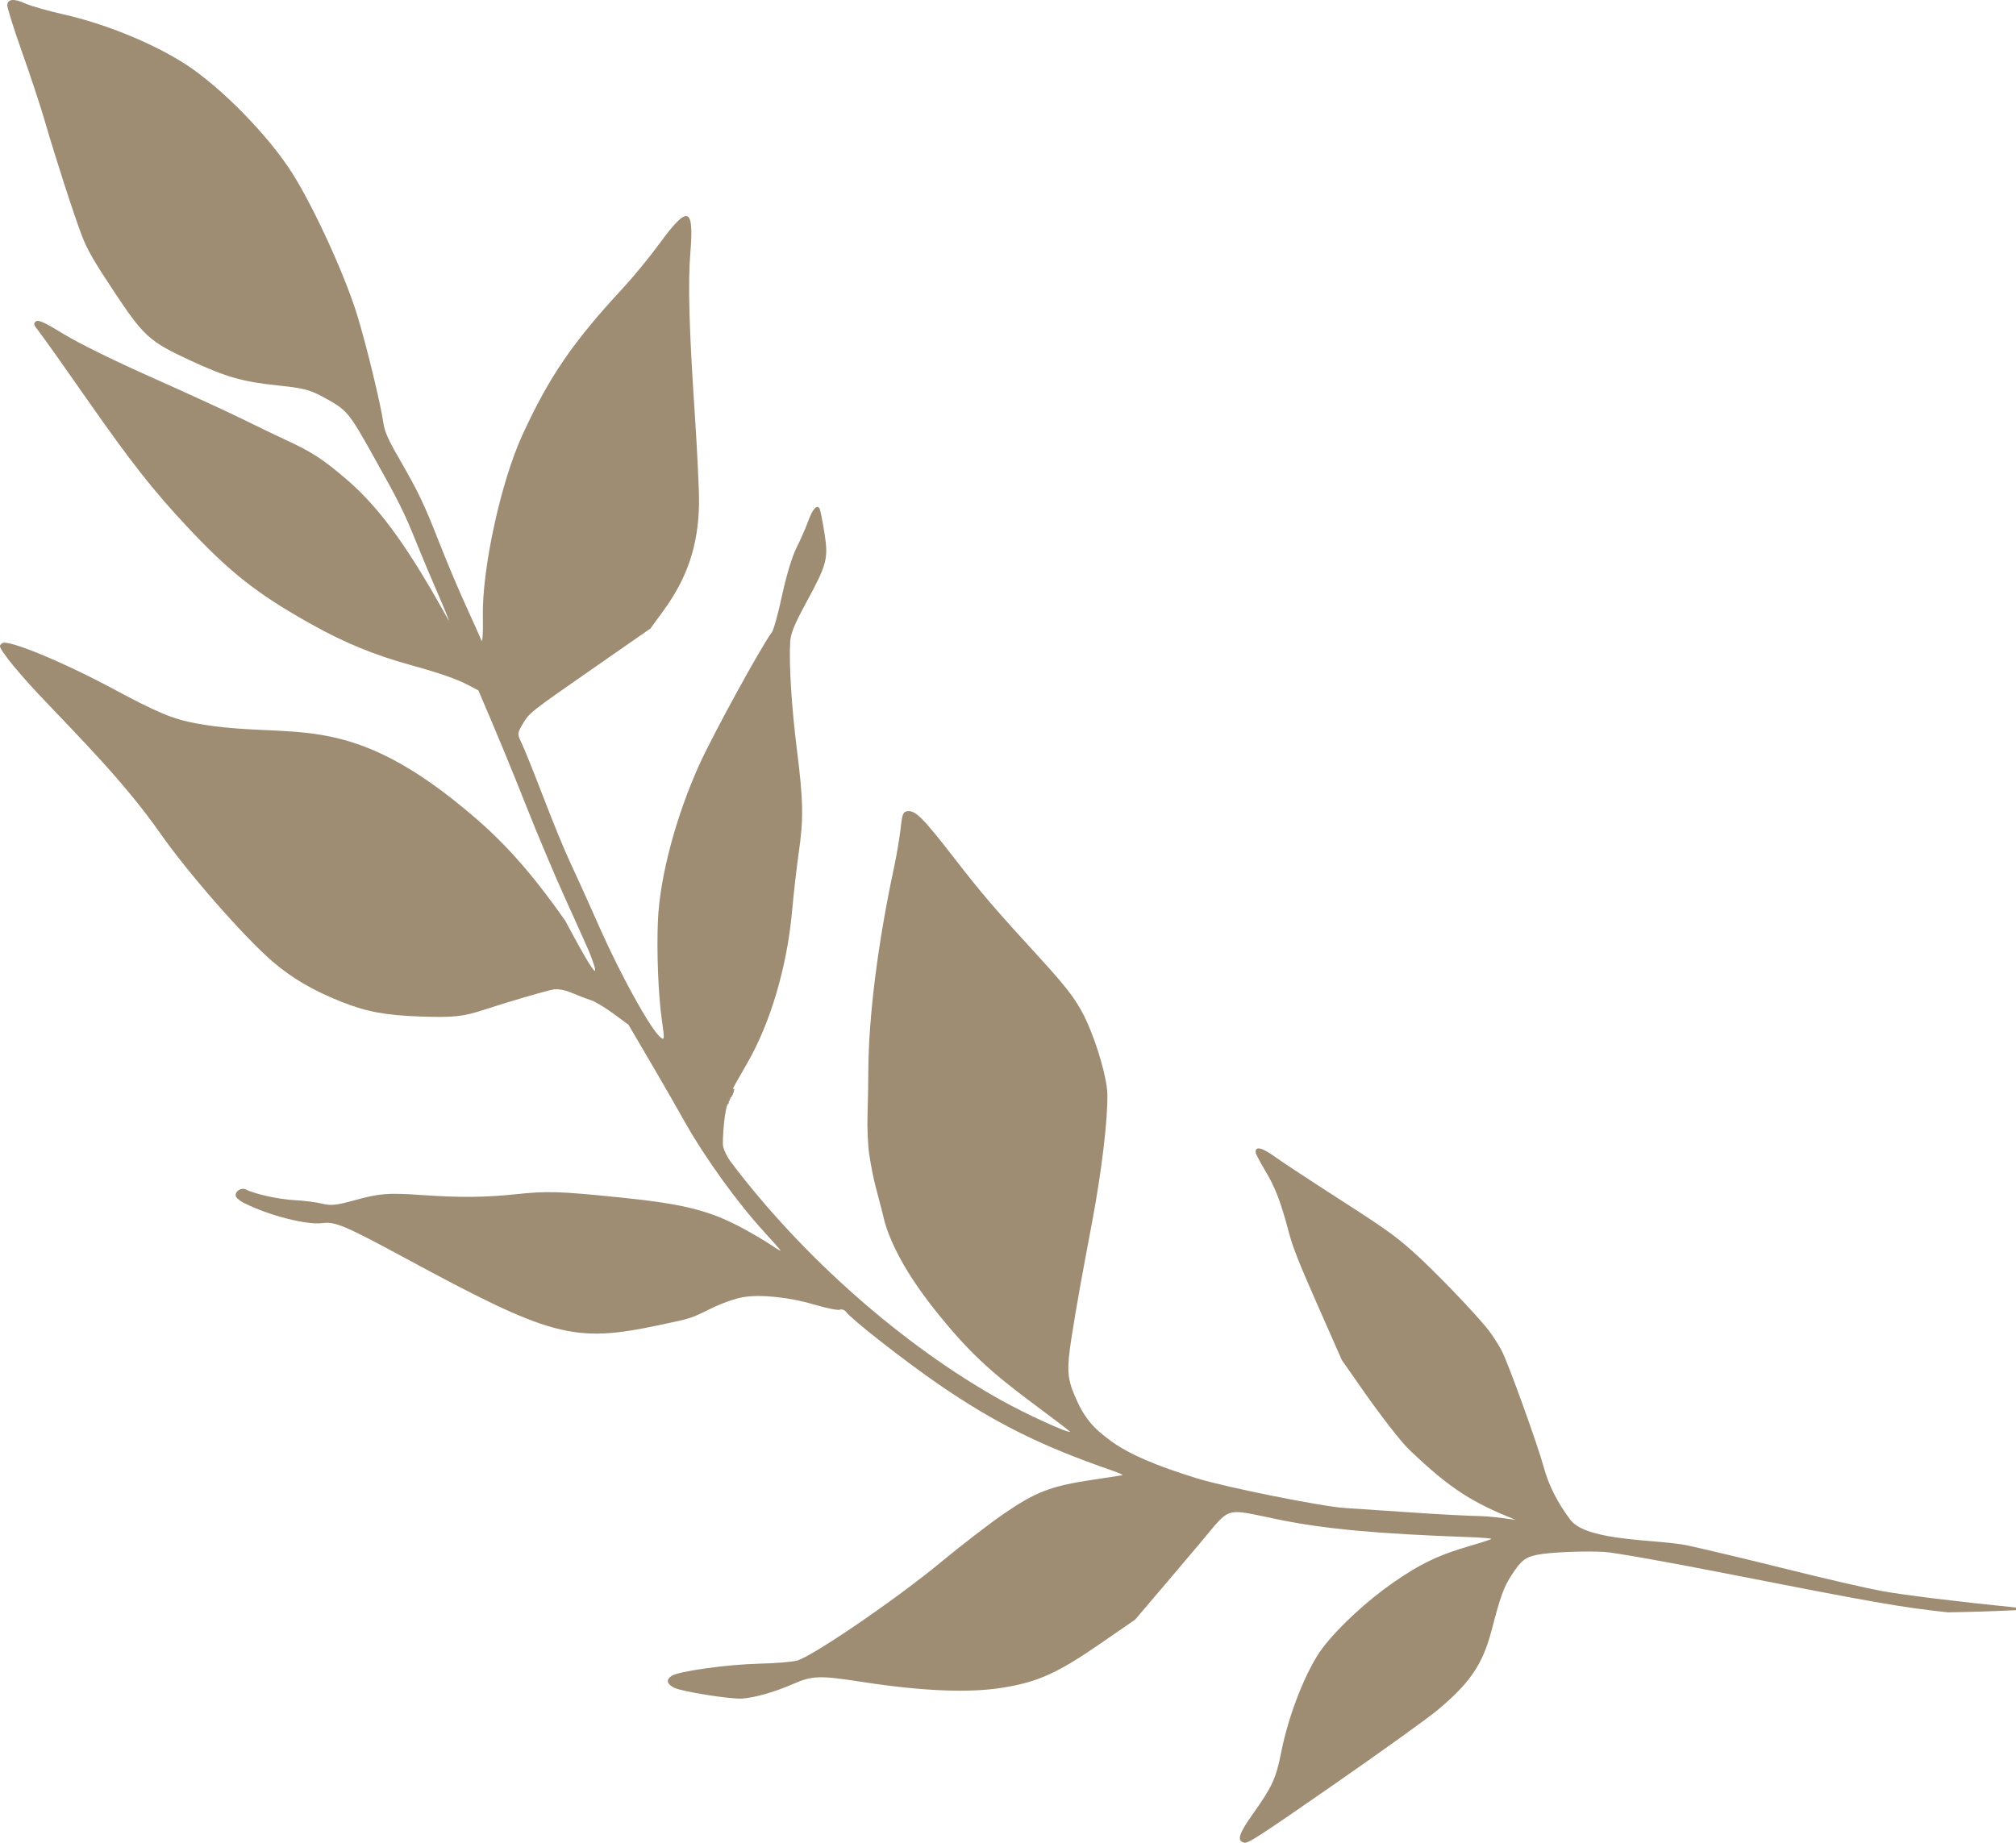 <svg width="140" height="128" viewBox="0 0 140 128" fill="none" xmlns="http://www.w3.org/2000/svg">
<path d="M16.961 83.568C18.715 84.444 21.301 85.103 22.41 84.957C23.273 84.843 23.983 85.143 28.035 87.334C38.341 92.908 39.835 93.303 45.814 92.035C48.05 91.561 47.943 91.596 49.382 90.888C50.129 90.52 51.053 90.194 51.621 90.1C52.855 89.893 54.877 90.111 56.649 90.643C57.431 90.878 58.18 91.026 58.324 90.973C58.465 90.92 58.66 90.989 58.757 91.126C59.099 91.616 62.796 94.51 65.153 96.135C69.064 98.829 72.344 100.462 77.218 102.139C77.7 102.304 78.024 102.454 77.939 102.472C77.854 102.489 76.909 102.635 75.847 102.792C72.977 103.22 71.913 103.629 69.692 105.159C68.692 105.847 66.73 107.359 65.34 108.511C62.256 111.067 56.413 115.062 55.338 115.348C54.991 115.44 53.831 115.535 52.751 115.559C50.517 115.61 47.103 116.085 46.632 116.412C46.244 116.681 46.3 116.957 46.797 117.224C47.29 117.487 50.709 118.037 51.526 117.984C52.409 117.926 53.78 117.535 55.062 116.976C56.416 116.385 56.907 116.369 59.807 116.818C63.98 117.466 67.266 117.605 69.602 117.233C72.054 116.842 73.433 116.222 76.382 114.188L78.827 112.5C80.342 110.72 81.859 108.942 83.364 107.155C85.528 104.585 84.936 104.761 88.78 105.547C92.007 106.207 95.579 106.536 102.068 106.771C102.888 106.801 103.57 106.855 103.563 106.89C103.558 106.924 102.948 107.127 102.205 107.341C99.93 107.998 98.673 108.593 96.745 109.931C94.954 111.172 92.99 112.985 91.886 114.417C90.762 115.876 89.505 119.016 88.977 121.69C88.615 123.526 88.353 124.096 86.997 126.011C86.022 127.384 85.88 127.851 86.389 127.993C86.66 128.068 87.364 127.613 92.658 123.936C95.937 121.658 99.162 119.342 99.82 118.792C102.085 116.899 102.965 115.605 103.578 113.262C104.215 110.823 104.424 110.246 104.989 109.378C105.626 108.4 105.913 108.172 106.738 107.999C107.582 107.819 110.056 107.714 111.434 107.799C112.088 107.839 115.824 108.501 119.757 109.274C130.1 111.306 132.063 111.651 135.277 111.995C137.002 111.966 138.569 111.914 140.001 111.842L140.001 111.661C136.024 111.262 132.183 110.793 130.618 110.503C129.566 110.307 126.719 109.65 124.305 109.047C121.89 108.443 118.709 107.682 117.247 107.359C115.193 106.904 110.205 107.107 109.043 105.555C108.141 104.35 107.548 103.169 107.196 101.881C106.772 100.325 104.729 94.664 104.291 93.831C104.079 93.428 103.673 92.792 103.397 92.432C102.515 91.281 99.45 88.098 98.015 86.844C96.679 85.676 96.198 85.342 91.654 82.419C90.447 81.643 89.052 80.716 88.533 80.346C87.629 79.702 87.178 79.598 87.194 80.034C87.198 80.137 87.498 80.713 87.852 81.301C88.556 82.466 88.944 83.477 89.501 85.592C89.773 86.629 90.183 87.667 91.513 90.685L93.185 94.474L94.623 96.532C95.898 98.358 97.29 100.146 97.865 100.699C100.818 103.53 102.342 104.393 105.25 105.571C104.235 105.42 103.303 105.317 102.801 105.309C101.971 105.295 99.792 105.18 97.973 105.054C96.155 104.927 94.09 104.789 93.397 104.747C91.835 104.653 85.143 103.311 83.129 102.689C80.247 101.798 78.453 101.025 77.216 100.141C75.859 99.17 75.267 98.438 74.633 96.951C74.111 95.719 74.074 95.099 74.403 92.964C74.766 90.605 75.203 88.275 75.851 84.827C76.506 81.349 76.928 77.799 76.901 76.016C76.886 74.98 76.256 72.724 75.52 71.067C74.892 69.655 74.246 68.768 72.308 66.649C69.051 63.093 68.177 62.073 66.254 59.589C64.108 56.818 63.571 56.278 63.029 56.346C62.709 56.385 62.655 56.52 62.542 57.562C62.47 58.203 62.263 59.425 62.085 60.26C60.959 65.507 60.313 70.637 60.3 74.453C60.296 75.262 60.272 76.648 60.244 77.499C60.216 78.352 60.27 79.564 60.362 80.166C60.678 82.233 60.895 82.627 61.442 84.898C61.996 86.78 63.246 88.924 65.177 91.306C67.248 93.862 68.725 95.252 71.757 97.502C73.188 98.565 74.332 99.438 74.31 99.452C74.162 99.555 71.297 98.246 69.563 97.282C62.718 93.476 55.699 87.286 50.721 80.665C50.502 80.373 50.279 79.913 50.216 79.627C50.144 79.295 50.334 76.583 50.61 76.65L50.61 76.48L50.653 76.48L50.739 76.222L50.782 76.222L50.782 76.18L50.825 76.18C50.825 75.999 50.911 76.103 50.911 75.922L50.955 75.88L50.955 75.751L51.019 75.703C50.942 75.644 50.902 75.606 50.904 75.593C50.911 75.559 51.355 74.775 51.885 73.859C53.493 71.083 54.652 67.167 55 63.335C55.121 62.011 55.328 60.19 55.464 59.254C55.81 56.891 55.788 55.642 55.344 52.1C54.968 49.103 54.782 46.106 54.875 44.557C54.908 44.015 55.187 43.329 55.943 41.936C57.447 39.167 57.538 38.819 57.248 36.988C57.115 36.138 56.959 35.387 56.901 35.304C56.711 35.032 56.426 35.37 56.106 36.242C55.941 36.697 55.581 37.512 55.302 38.07C55.005 38.663 54.598 40.013 54.31 41.357C54.041 42.619 53.722 43.767 53.597 43.927C52.937 44.771 49.539 50.967 48.587 53.063C46.94 56.689 45.818 60.904 45.689 63.956C45.597 66.13 45.716 69.148 45.961 70.839C46.16 72.219 46.153 72.299 45.842 72.032C45.152 71.439 43.103 67.729 41.641 64.429C40.845 62.63 39.917 60.579 39.571 59.848C39.225 59.121 38.398 57.106 37.736 55.379C37.075 53.654 36.388 51.946 36.213 51.594C35.911 50.985 35.917 50.918 36.341 50.22C36.775 49.502 36.873 49.426 40.977 46.572L45.168 43.658L46.07 42.421C47.741 40.13 48.493 37.873 48.544 35.006C48.558 34.191 48.42 31.296 48.238 28.572C47.855 22.84 47.769 19.657 47.94 17.579C48.206 14.344 47.778 14.211 45.801 16.914C45.117 17.849 43.998 19.216 43.293 19.976C39.774 23.773 38.151 26.141 36.28 30.21C34.782 33.466 33.465 39.519 33.532 42.835C33.555 43.949 33.509 44.681 33.431 44.48C33.352 44.28 32.882 43.231 32.386 42.149C31.888 41.064 31.062 39.105 30.541 37.782C29.445 34.987 29.065 34.188 27.725 31.867C26.954 30.532 26.708 29.975 26.623 29.372C26.445 28.103 25.454 24.017 24.821 21.939C23.985 19.194 21.854 14.517 20.334 12.09C18.694 9.469 15.375 6.072 12.884 4.461C10.645 3.014 7.322 1.656 4.436 1.005C3.347 0.761 2.124 0.413 1.748 0.239C0.991 -0.106 0.57 -0.077 0.503 0.324C0.478 0.474 0.933 1.934 1.513 3.567C2.093 5.201 2.81 7.37 3.106 8.387C3.858 10.976 5.108 14.851 5.67 16.329C6.05 17.328 6.487 18.094 7.884 20.201C9.985 23.373 10.361 23.714 13.216 25.039C15.696 26.189 16.866 26.523 19.293 26.773C20.995 26.948 21.505 27.072 22.343 27.525C24.123 28.485 24.168 28.538 25.953 31.726C27.746 34.925 28.062 35.566 28.981 37.845C29.333 38.721 29.958 40.204 30.368 41.141C30.779 42.08 31.303 43.355 31.14 43.062C28.564 38.424 26.559 35.428 24.062 33.294C22.436 31.904 21.669 31.404 19.935 30.6C19.233 30.276 17.843 29.607 16.862 29.121C15.878 28.634 13.053 27.336 10.597 26.242C7.866 25.026 5.465 23.844 4.428 23.206C3.126 22.406 2.676 22.199 2.498 22.323C2.303 22.458 2.333 22.566 2.696 23.018C2.933 23.312 4.415 25.399 5.999 27.67C9.063 32.062 10.604 34.026 12.959 36.546C15.973 39.77 17.857 41.252 21.601 43.348C23.921 44.646 25.987 45.496 28.503 46.19C30.567 46.761 31.73 47.166 32.585 47.62L33.221 47.956C34.352 50.584 35.447 53.207 36.497 55.869C37.27 57.831 38.517 60.79 39.275 62.458C40.029 64.121 40.759 65.744 40.892 66.058C41.055 66.444 42.45 69.972 39.254 63.953C37.094 60.878 35.252 58.765 33.121 56.913C24.026 49.014 20.468 51.495 13.645 50.251C12.02 49.955 10.965 49.516 7.863 47.852C4.341 45.962 0.556 44.401 0.16 44.675C-0.104 44.859 -0.088 44.903 0.564 45.785C0.937 46.286 1.889 47.383 2.671 48.212C5.614 51.32 8.68 54.379 11.137 57.893C13.074 60.661 16.942 65.076 18.926 66.787C20.282 67.954 21.765 68.818 23.773 69.61C25.482 70.284 26.782 70.523 29.204 70.608C31.492 70.688 32.155 70.617 33.648 70.128C35.343 69.574 37.723 68.875 38.386 68.738C38.713 68.67 39.227 68.757 39.705 68.963C40.134 69.147 40.726 69.373 41.013 69.464C41.303 69.554 42.01 69.976 42.593 70.405L43.648 71.182C44.964 73.42 46.277 75.657 47.55 77.919C48.983 80.462 51.239 83.584 53.121 85.628C53.724 86.283 54.211 86.838 54.205 86.868C54.199 86.897 53.906 86.724 53.556 86.484C53.203 86.245 52.378 85.754 51.722 85.395C49.338 84.09 47.562 83.634 43.056 83.176C38.81 82.743 38.011 82.72 35.744 82.959C33.667 83.177 31.925 83.19 29.267 83.007C26.921 82.844 26.336 82.891 24.55 83.39C23.383 83.716 22.96 83.757 22.369 83.608C21.964 83.506 21.114 83.397 20.478 83.365C19.38 83.31 17.709 82.945 17.075 82.621C16.73 82.445 16.238 82.812 16.395 83.13C16.452 83.247 16.698 83.438 16.962 83.569L16.961 83.568Z" fill="#9E8C73"/>
</svg>
